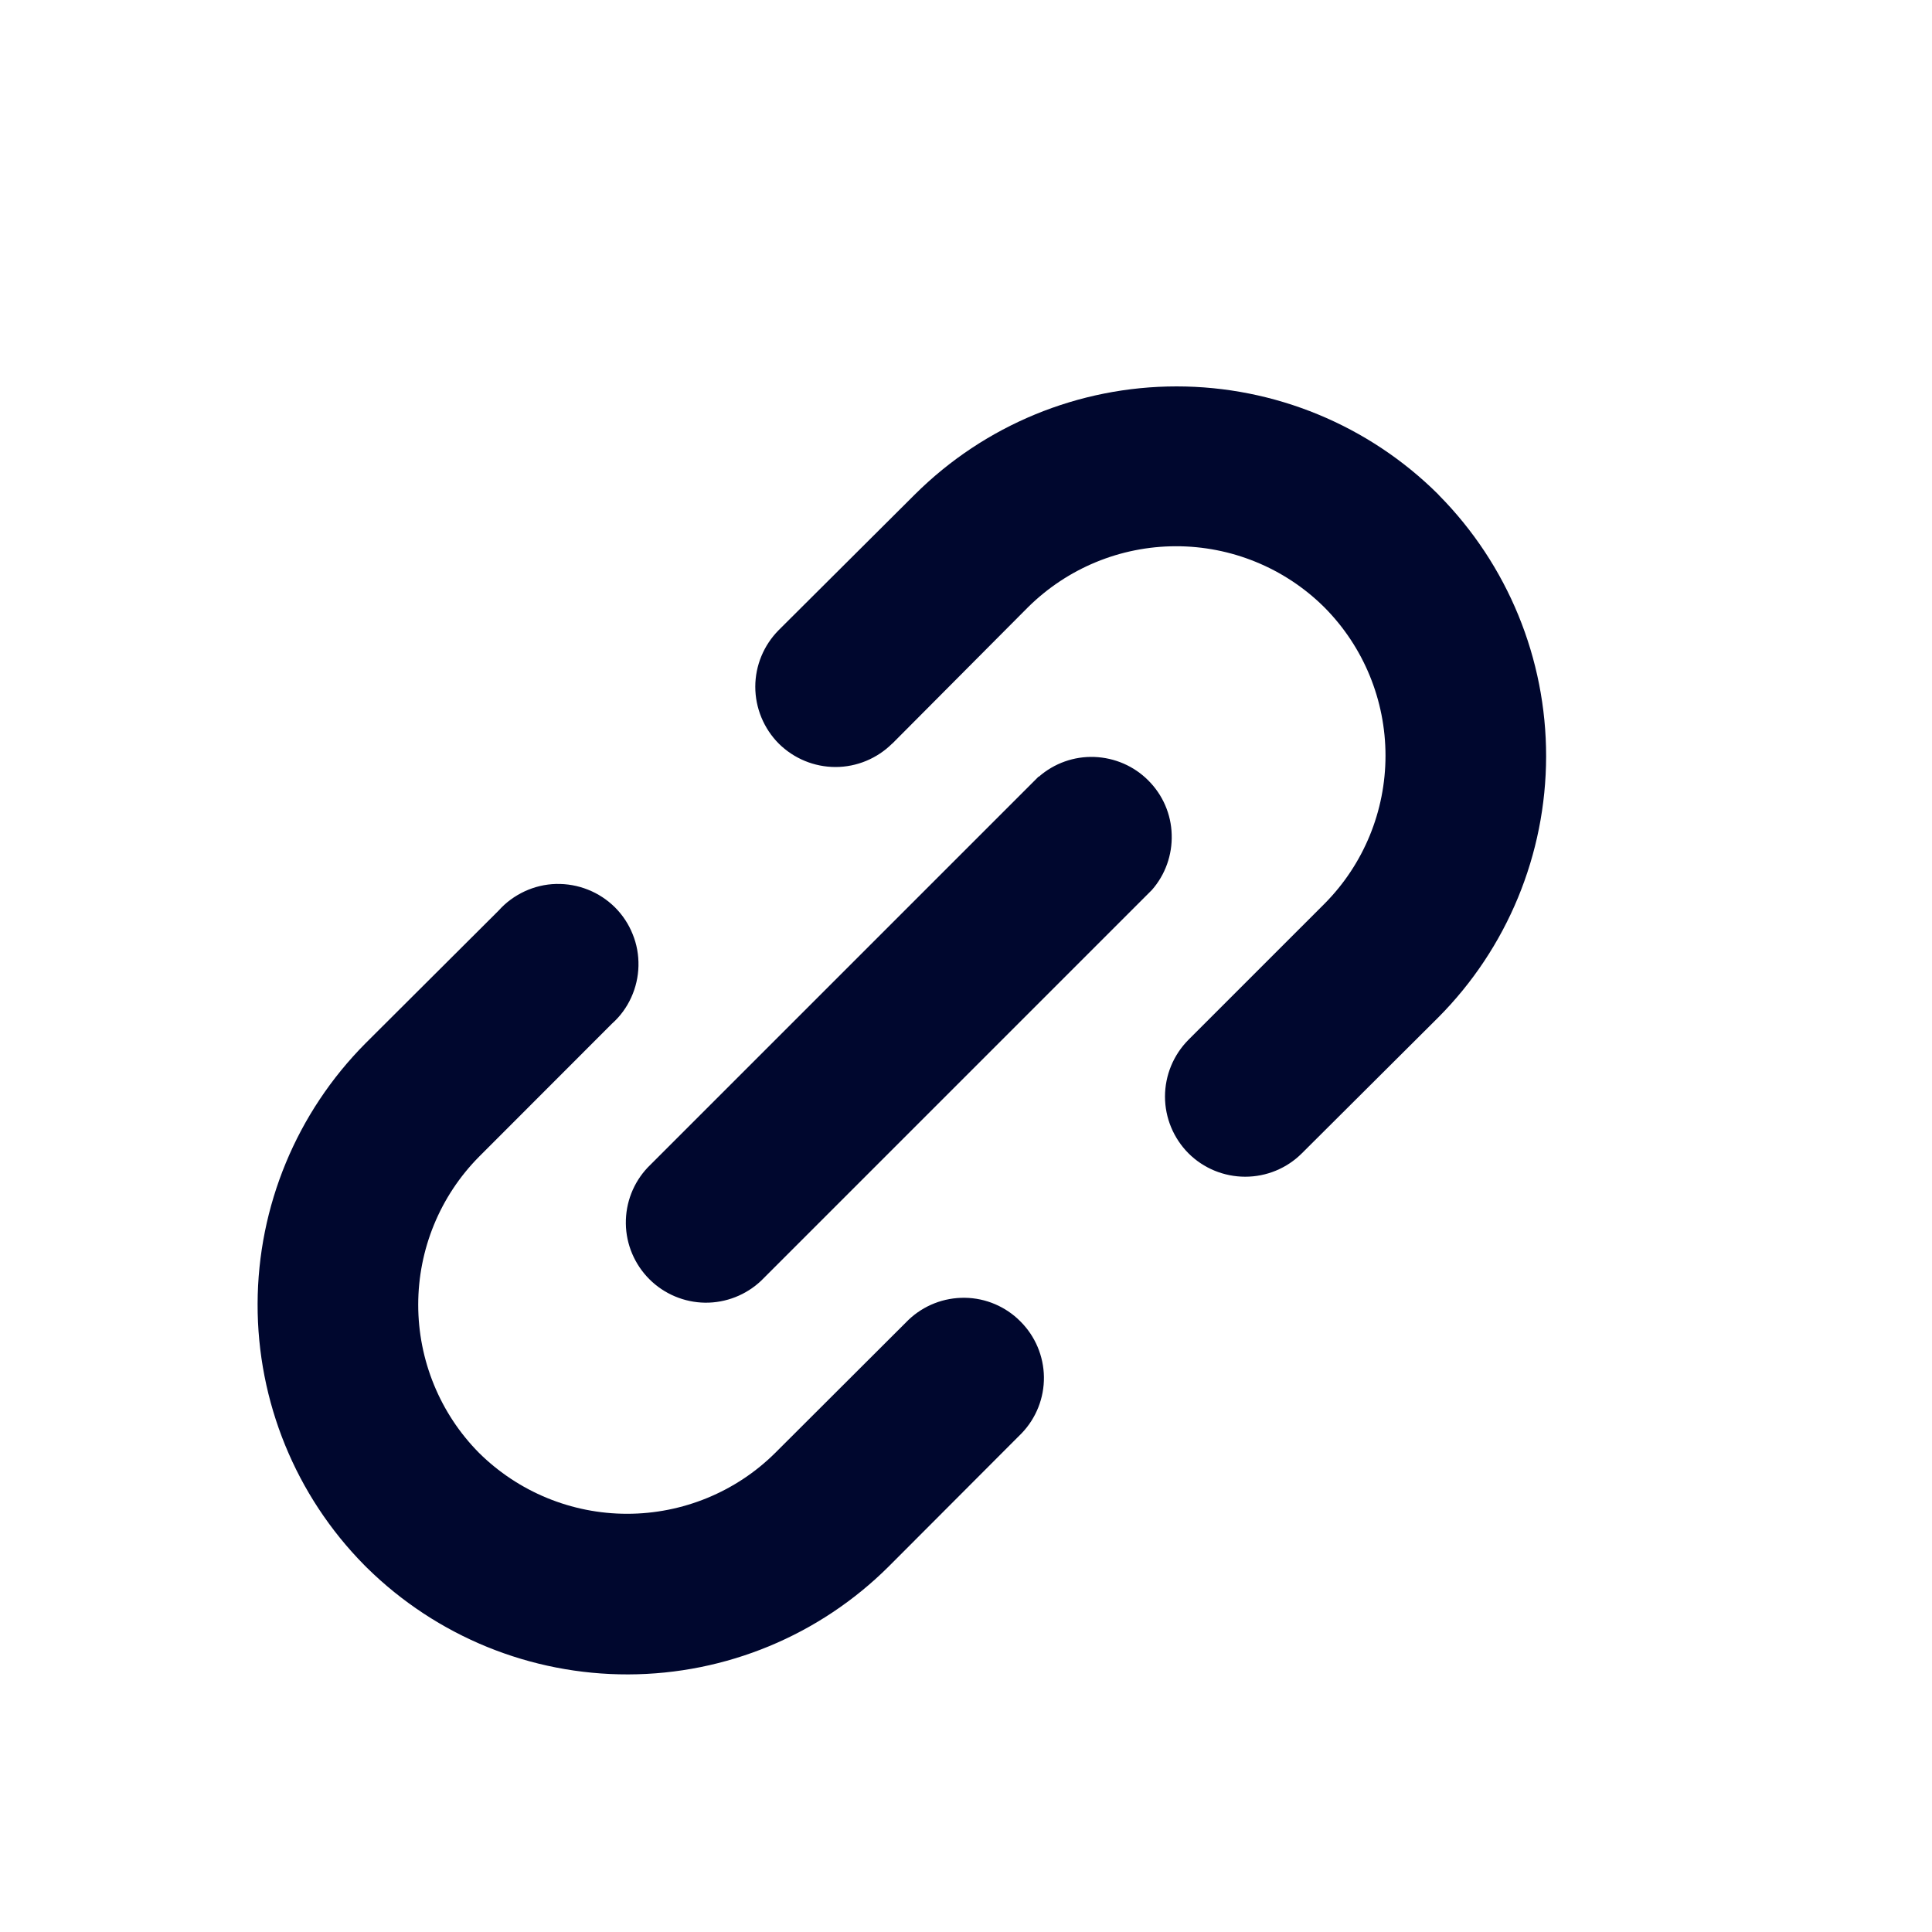 <svg width="15" height="15" viewBox="0 0 15 15" fill="none" xmlns="http://www.w3.org/2000/svg">
<path d="M6.927 5.773C6.81 5.889 6.652 5.955 6.487 5.955C6.321 5.955 6.163 5.889 6.046 5.773C5.93 5.656 5.864 5.497 5.864 5.332C5.864 5.167 5.93 5.009 6.046 4.892L7.104 3.838C7.644 3.301 8.374 3 9.135 3C9.896 3 10.626 3.301 11.166 3.838L11.172 3.845C11.706 4.385 12.005 5.114 12.004 5.873C12.003 6.633 11.702 7.362 11.166 7.9L10.108 8.954C9.991 9.071 9.833 9.136 9.668 9.136C9.503 9.136 9.344 9.071 9.227 8.954C9.111 8.837 9.045 8.679 9.045 8.514C9.045 8.348 9.111 8.19 9.227 8.073L10.285 7.015C10.588 6.709 10.757 6.297 10.757 5.867C10.757 5.437 10.588 5.024 10.285 4.718L10.276 4.709C9.97 4.408 9.557 4.24 9.128 4.241C8.698 4.242 8.287 4.412 7.981 4.715L6.928 5.773H6.927ZM8.066 6.03C8.185 5.926 8.339 5.871 8.497 5.877C8.655 5.883 8.805 5.948 8.916 6.06C9.028 6.172 9.093 6.322 9.097 6.48C9.102 6.638 9.047 6.792 8.943 6.91L5.91 9.943C5.793 10.054 5.636 10.116 5.474 10.114C5.312 10.112 5.156 10.046 5.042 9.932C4.927 9.817 4.861 9.662 4.859 9.5C4.857 9.337 4.918 9.181 5.03 9.063L8.063 6.03H8.066ZM7.054 10.247C7.172 10.135 7.328 10.074 7.491 10.076C7.653 10.078 7.808 10.144 7.922 10.259C8.037 10.373 8.103 10.529 8.105 10.691C8.107 10.853 8.045 11.01 7.933 11.127L6.9 12.162C6.363 12.697 5.636 12.998 4.878 13C4.119 13.002 3.391 12.705 2.85 12.173L2.828 12.151C2.295 11.611 1.998 10.882 2 10.123C2.002 9.365 2.303 8.638 2.838 8.1L3.872 7.069C3.928 7.006 3.997 6.956 4.074 6.92C4.15 6.885 4.233 6.865 4.317 6.863C4.402 6.861 4.486 6.876 4.564 6.907C4.643 6.938 4.714 6.985 4.774 7.044C4.834 7.104 4.881 7.175 4.912 7.253C4.944 7.331 4.959 7.415 4.957 7.5C4.955 7.584 4.936 7.667 4.901 7.744C4.866 7.821 4.816 7.89 4.753 7.946L3.719 8.981C3.416 9.287 3.247 9.7 3.247 10.13C3.247 10.56 3.416 10.974 3.719 11.28C4.025 11.583 4.438 11.753 4.869 11.753C5.3 11.753 5.714 11.583 6.019 11.28L7.054 10.247Z" fill="#00072E"/>
</svg>
